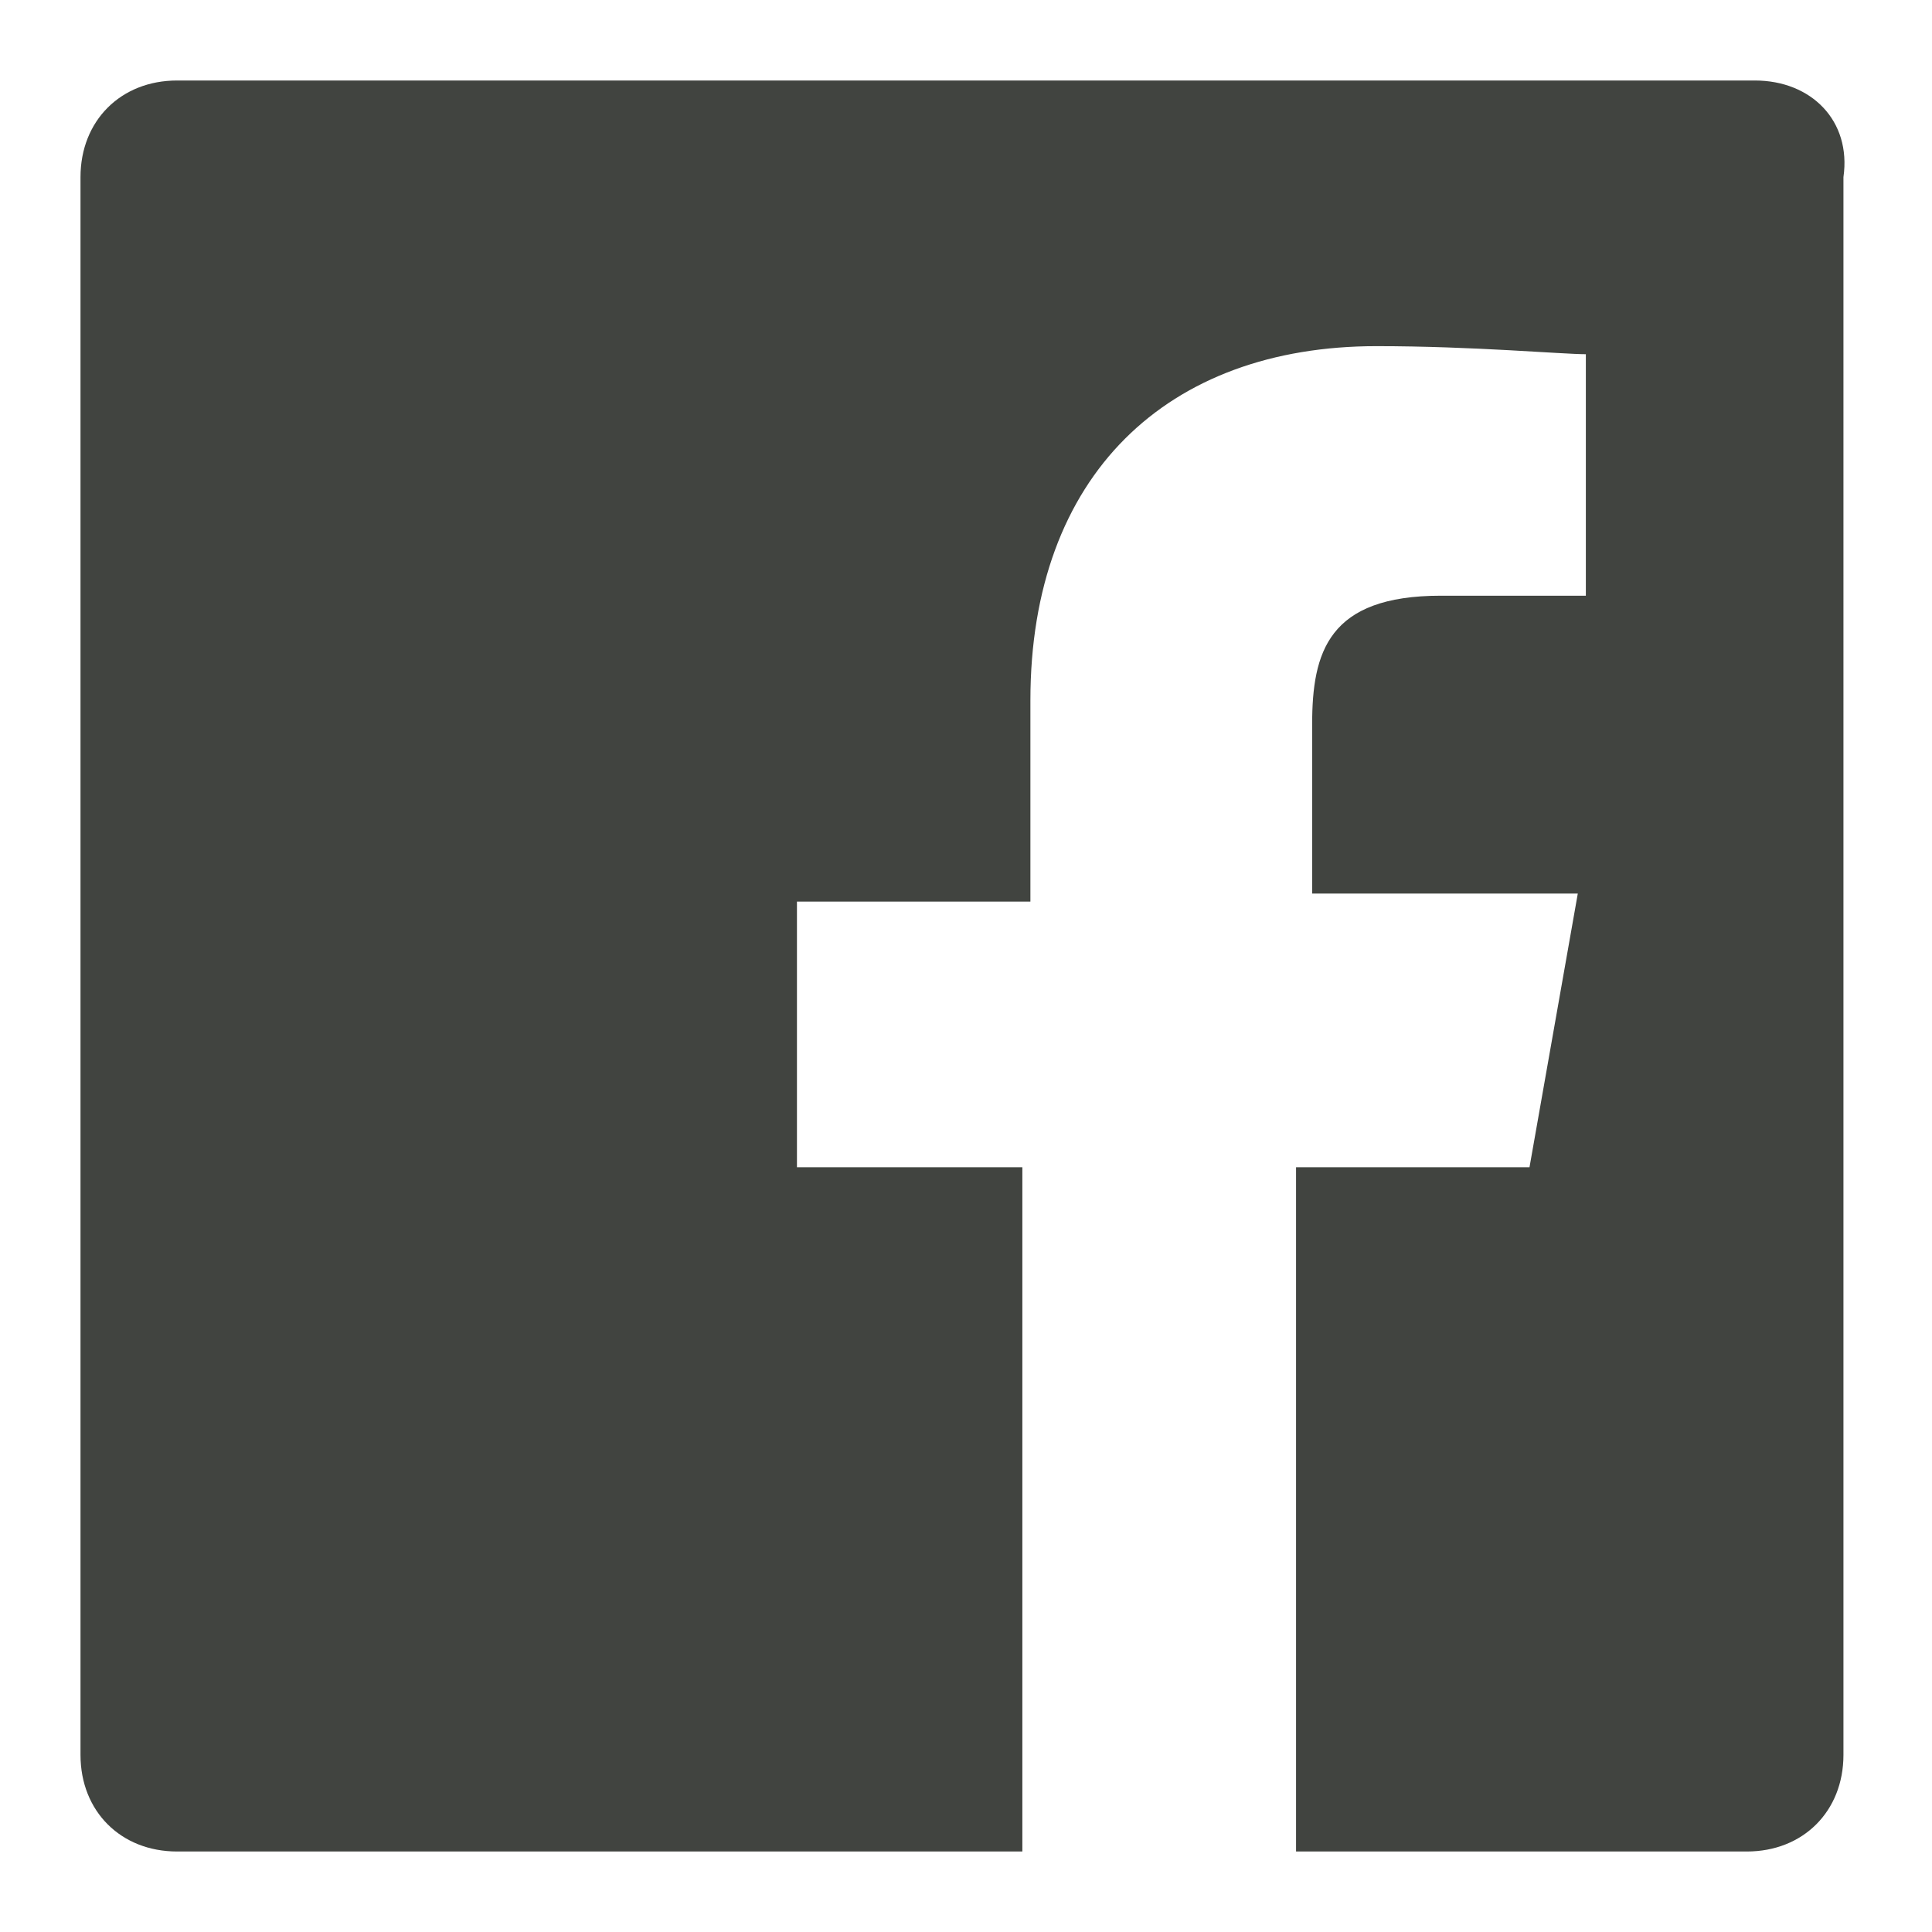 <?xml version="1.0" encoding="utf-8"?>
<!-- Generator: Adobe Illustrator 18.0.0, SVG Export Plug-In . SVG Version: 6.00 Build 0)  -->
<!DOCTYPE svg PUBLIC "-//W3C//DTD SVG 1.1//EN" "http://www.w3.org/Graphics/SVG/1.1/DTD/svg11.dtd">
<svg version="1.1" id="Layer_1" xmlns="http://www.w3.org/2000/svg" xmlns:xlink="http://www.w3.org/1999/xlink" x="0px" y="0px"
	 viewBox="0 0 24 24" enable-background="new 0 0 24 24" xml:space="preserve">
<path id="White_2_" fill="#414440" d="M21.8,1H2.2C1.5,1,1,1.5,1,2.2v19.6C1,22.5,1.5,23,2.2,23h10.5v-8.5H9.9v-3.3h2.9V8.7
	c0-2.8,1.7-4.4,4.3-4.4c1.2,0,2.3,0.1,2.6,0.1v3l-1.8,0c-1.4,0-1.6,0.7-1.6,1.6v2.1h3.3L19,14.5h-2.9V23h5.6c0.7,0,1.2-0.5,1.2-1.2
	V2.2C23,1.5,22.5,1,21.8,1z"/>
</svg>

